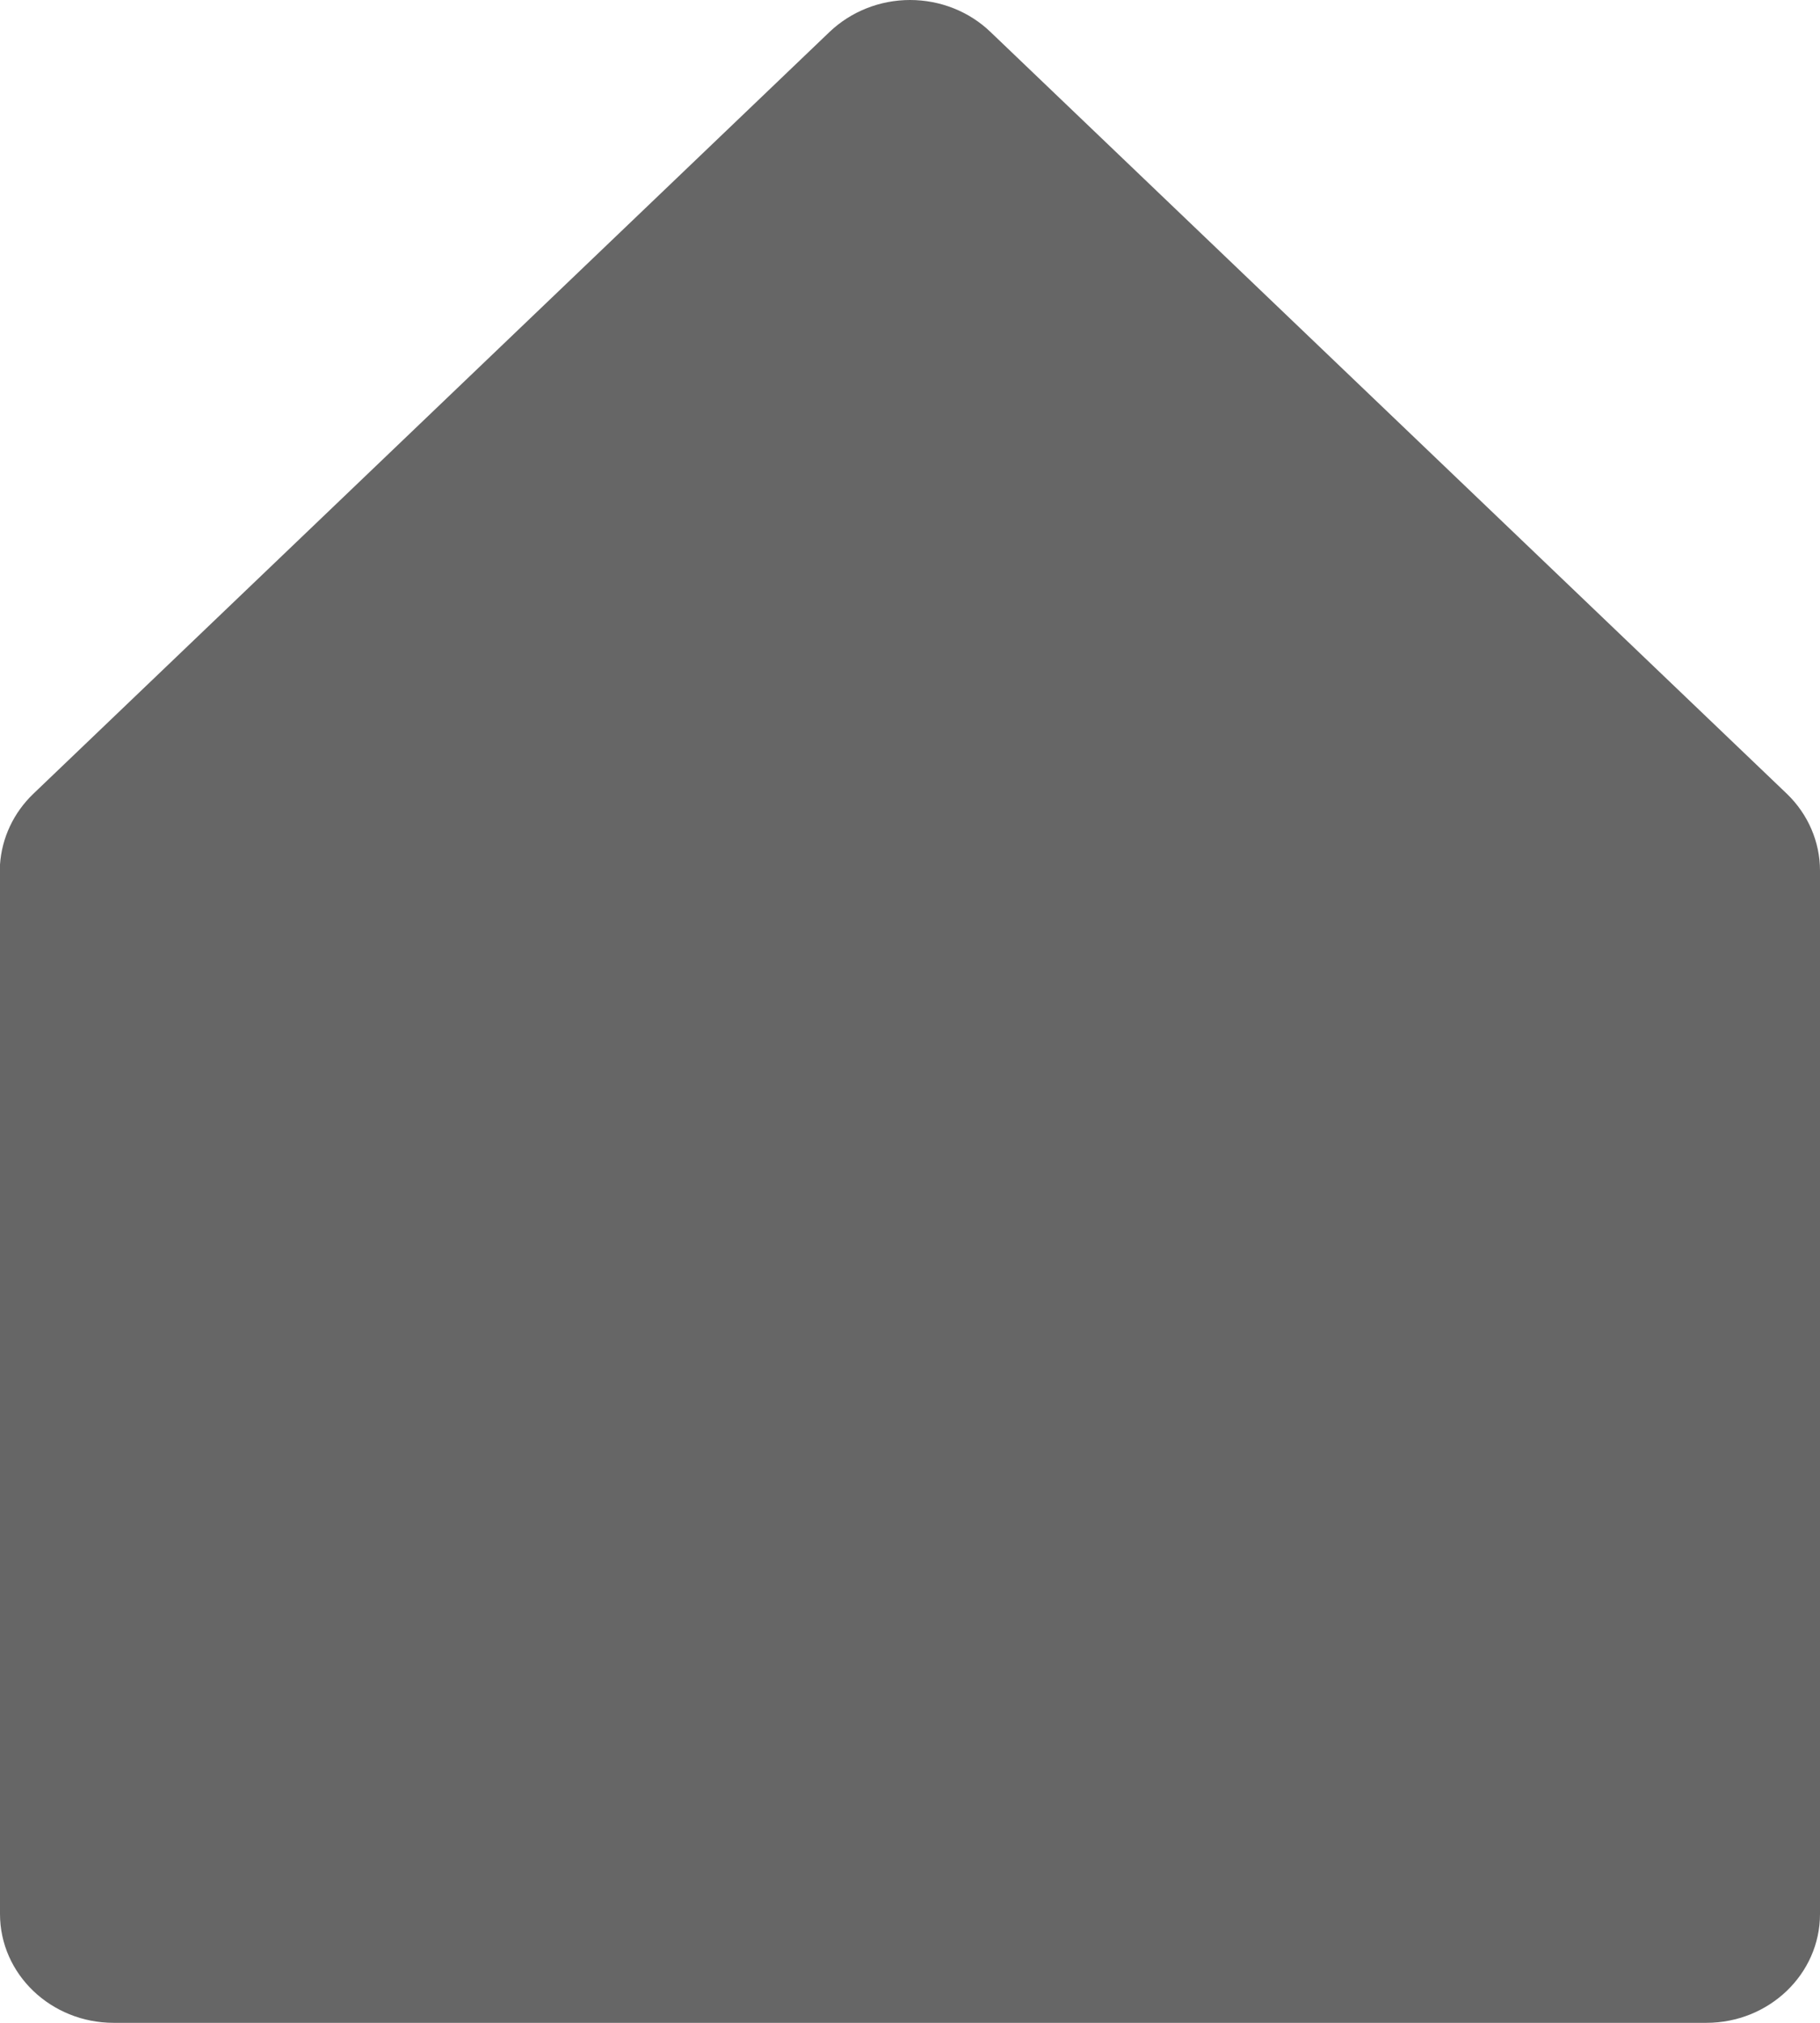 <svg width="9" height="10" viewBox="0 0 9 10" fill="none" xmlns="http://www.w3.org/2000/svg">
<path d="M0.562 10H8.438C8.748 10 9 9.759 9 9.462V4.304C9 4.162 8.941 4.025 8.836 3.924L4.898 0.158C4.793 0.057 4.65 0 4.5 0C4.351 0 4.208 0.057 4.102 0.158L0.165 3.924C0.067 4.018 0.009 4.142 0 4.274V9.462C0 9.759 0.252 10 0.562 10Z" fill="#666666"/>
</svg>

